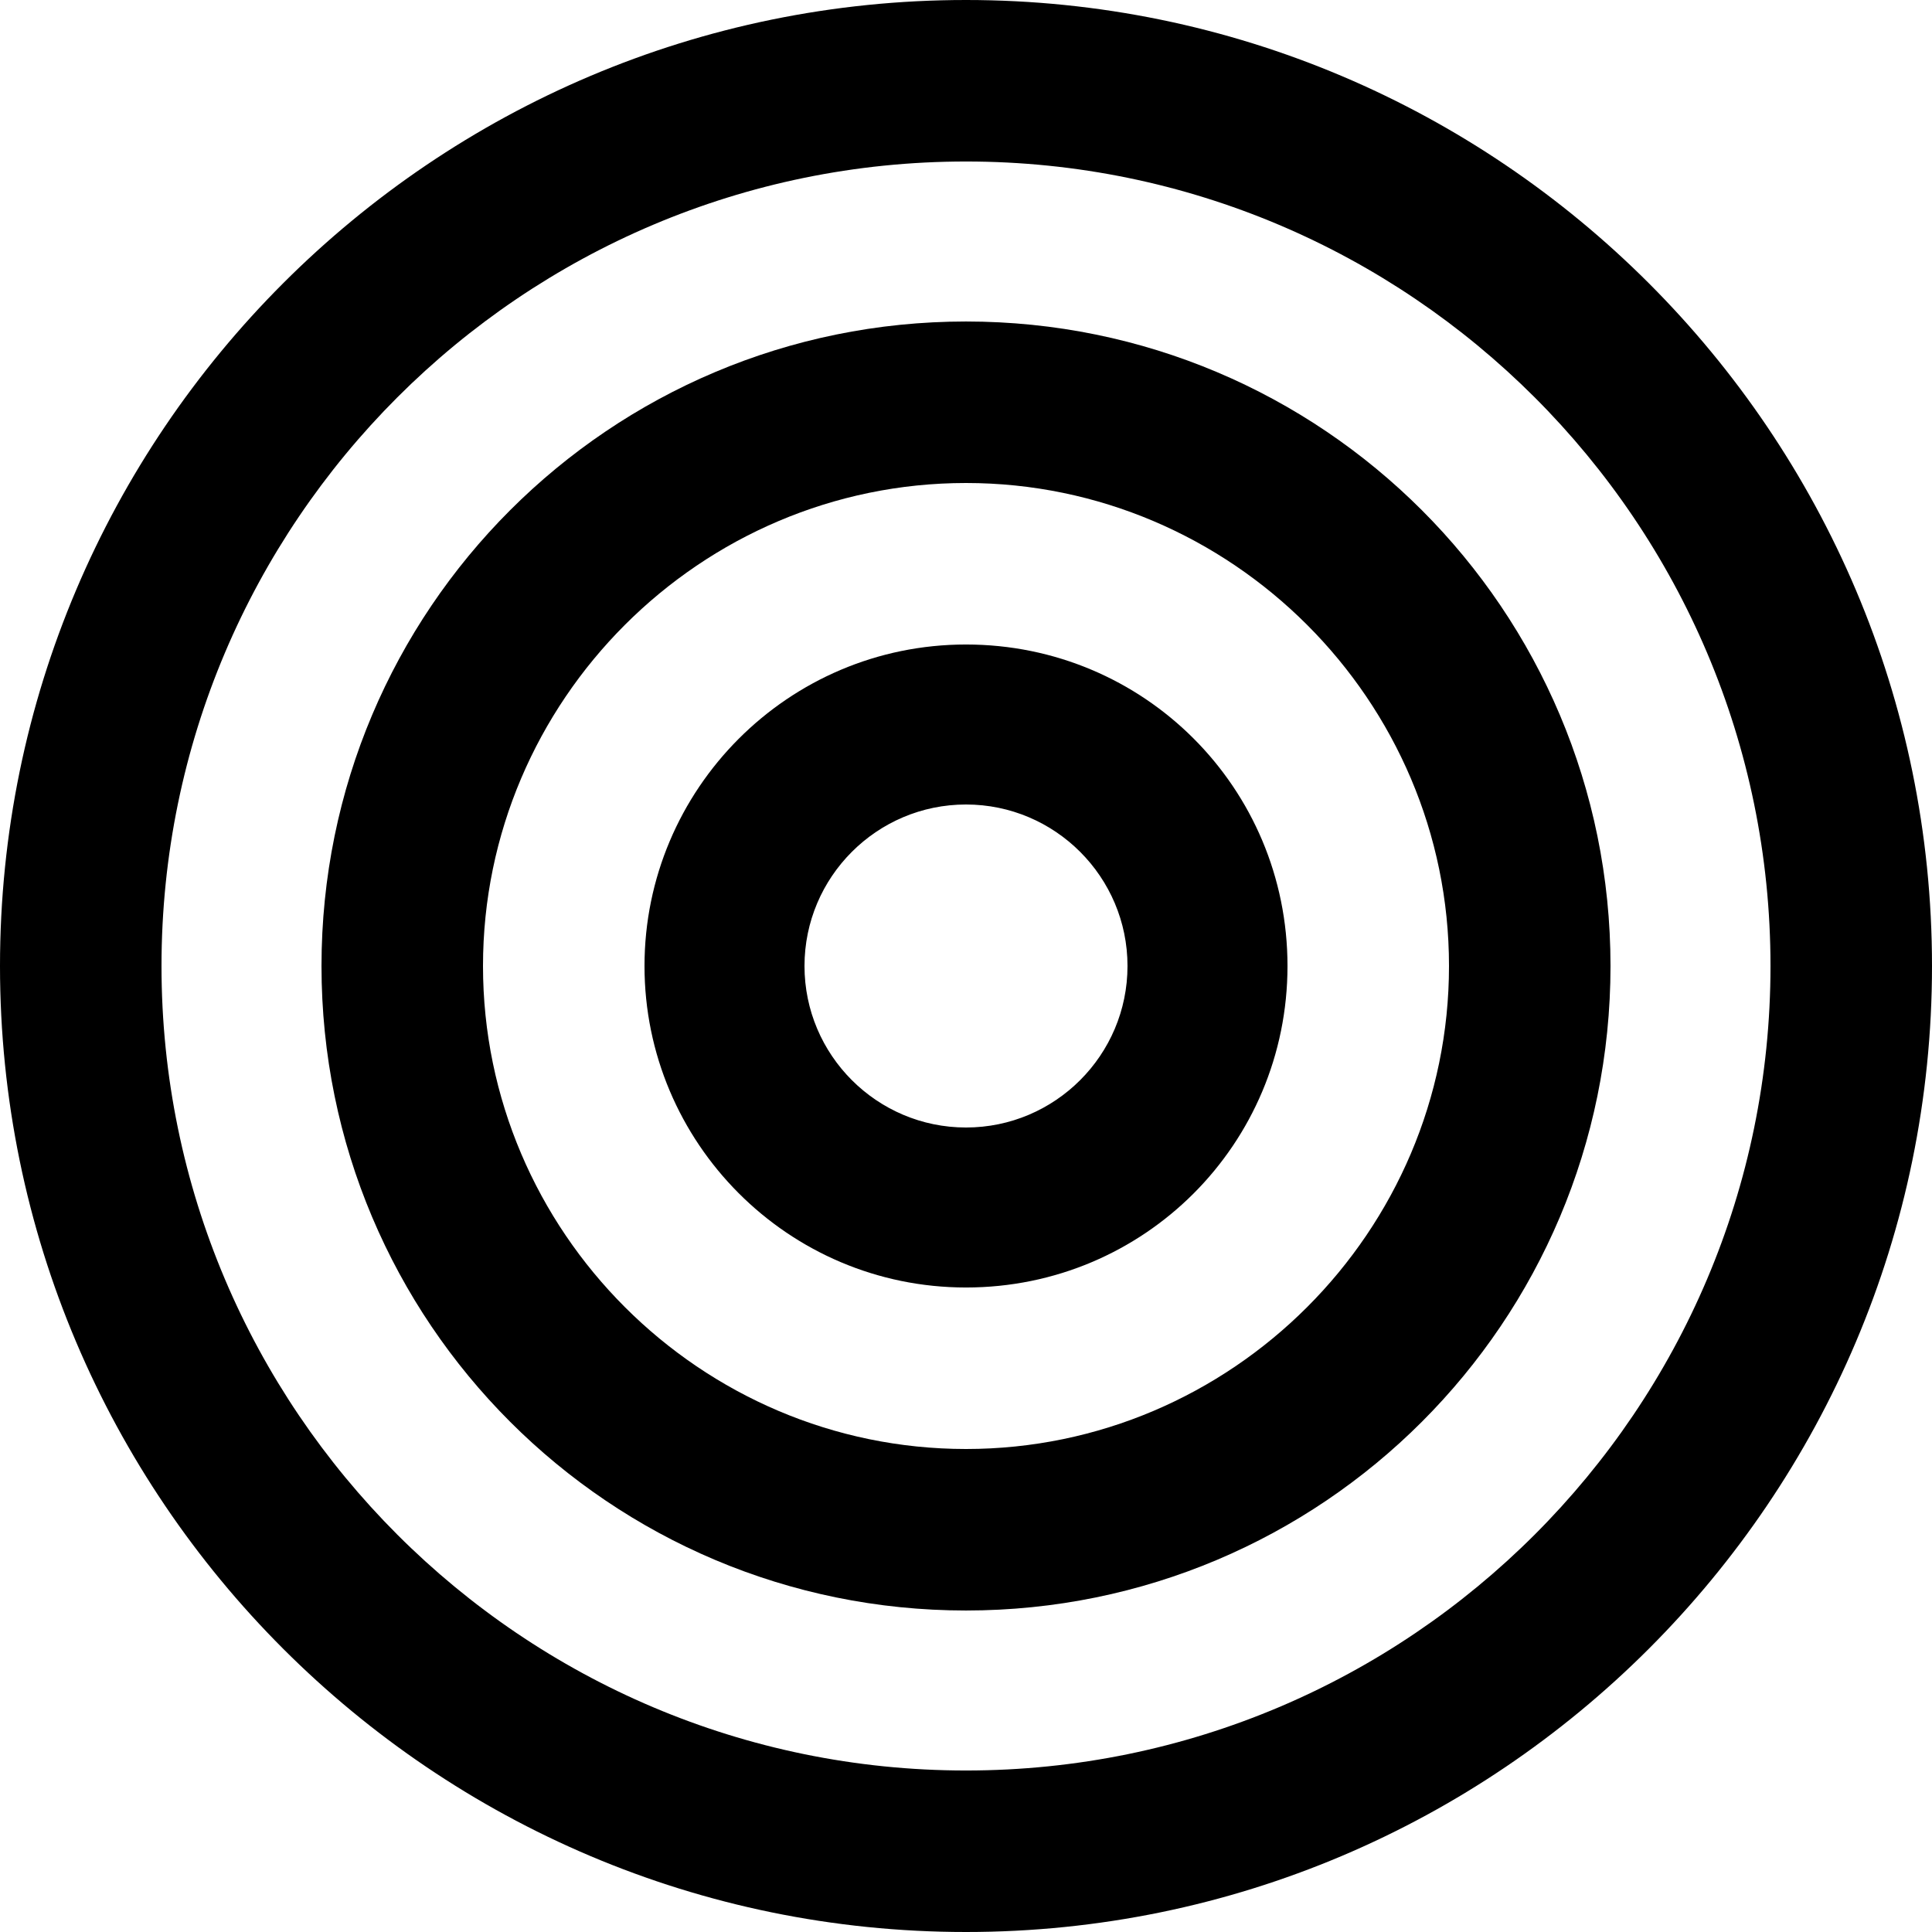 <?xml version="1.0" encoding="UTF-8"?>
<svg xmlns="http://www.w3.org/2000/svg" viewBox="0 0 128 128">
  <path fill="#000000" d="M64 0C28.7 0 0 28.7 0 64s28.7 64 64 64 64-28.7 64-64S99.3 0 64 0zm0 117.3C34.6 117.3 10.7 93.4 10.7 64S34.6 10.7 64 10.7 117.3 34.6 117.3 64 93.4 117.3 64 117.3z"/>
  <path fill="#000000" d="M64 21.3c-23.6 0-42.7 19.1-42.7 42.7s19.1 42.7 42.7 42.7 42.7-19.1 42.7-42.7S87.6 21.3 64 21.3zm0 74.7c-17.6 0-32-14.4-32-32s14.4-32 32-32 32 14.4 32 32-14.4 32-32 32z"/>
  <path fill="#000000" d="M64 42.7c-11.8 0-21.3 9.6-21.3 21.3S52.2 85.3 64 85.3 85.3 75.8 85.3 64 75.8 42.7 64 42.7zm0 32c-5.9 0-10.7-4.8-10.7-10.7S58.1 53.3 64 53.3 74.7 58.1 74.7 64 69.9 74.7 64 74.7z"/>
</svg> 